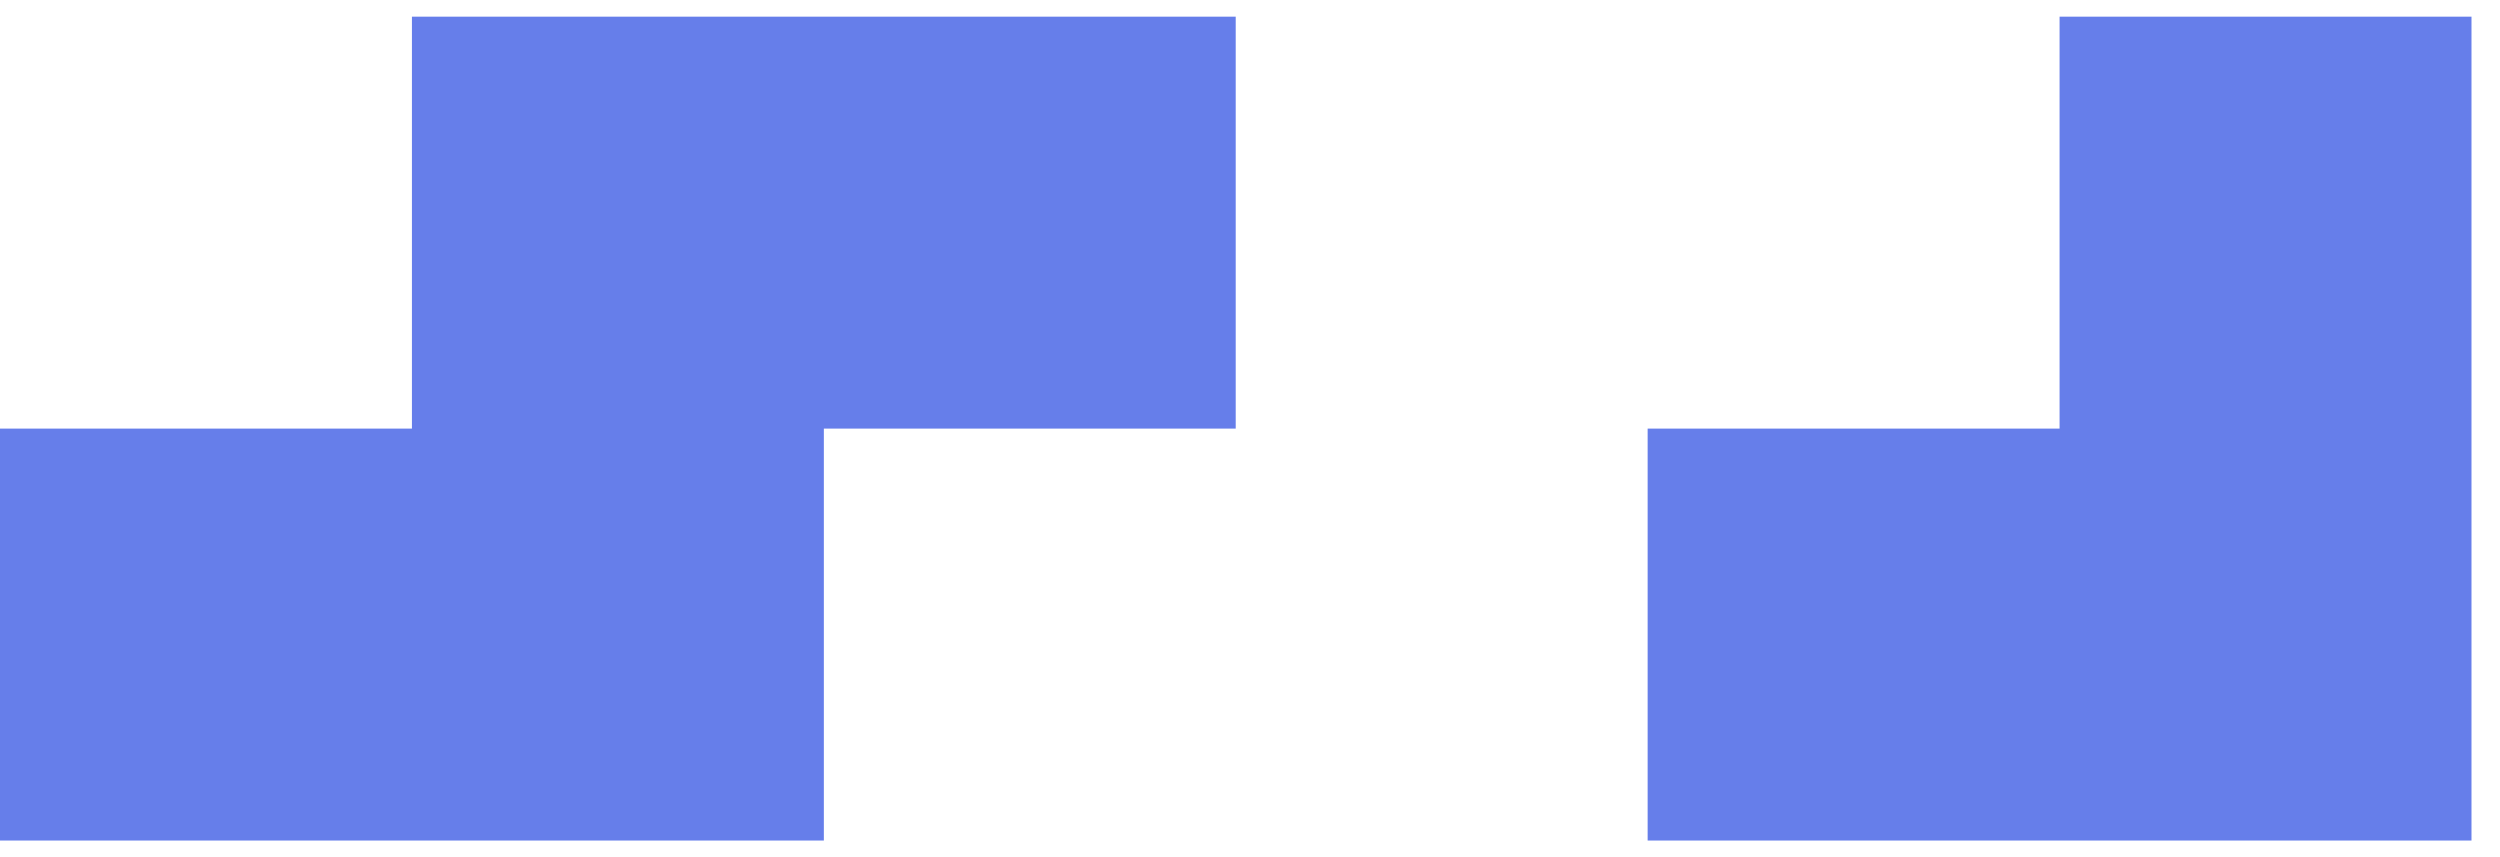<svg width="35" height="12" fill="none">
  <g fill="#667EEA" clip-path="url(#a)">
    <path d="M5.767 6H0v5.767h11.534V6H17.3V.233H5.767V6ZM34.601.233h-5.767V6h-5.767v5.767h11.534V.233Z"></path>
  </g>
  <defs>
    <clipPath id="a">
      <path fill="#667EEA" d="M0 .059h134.735v11.883H0z"></path>
    </clipPath>
  </defs>
</svg>
